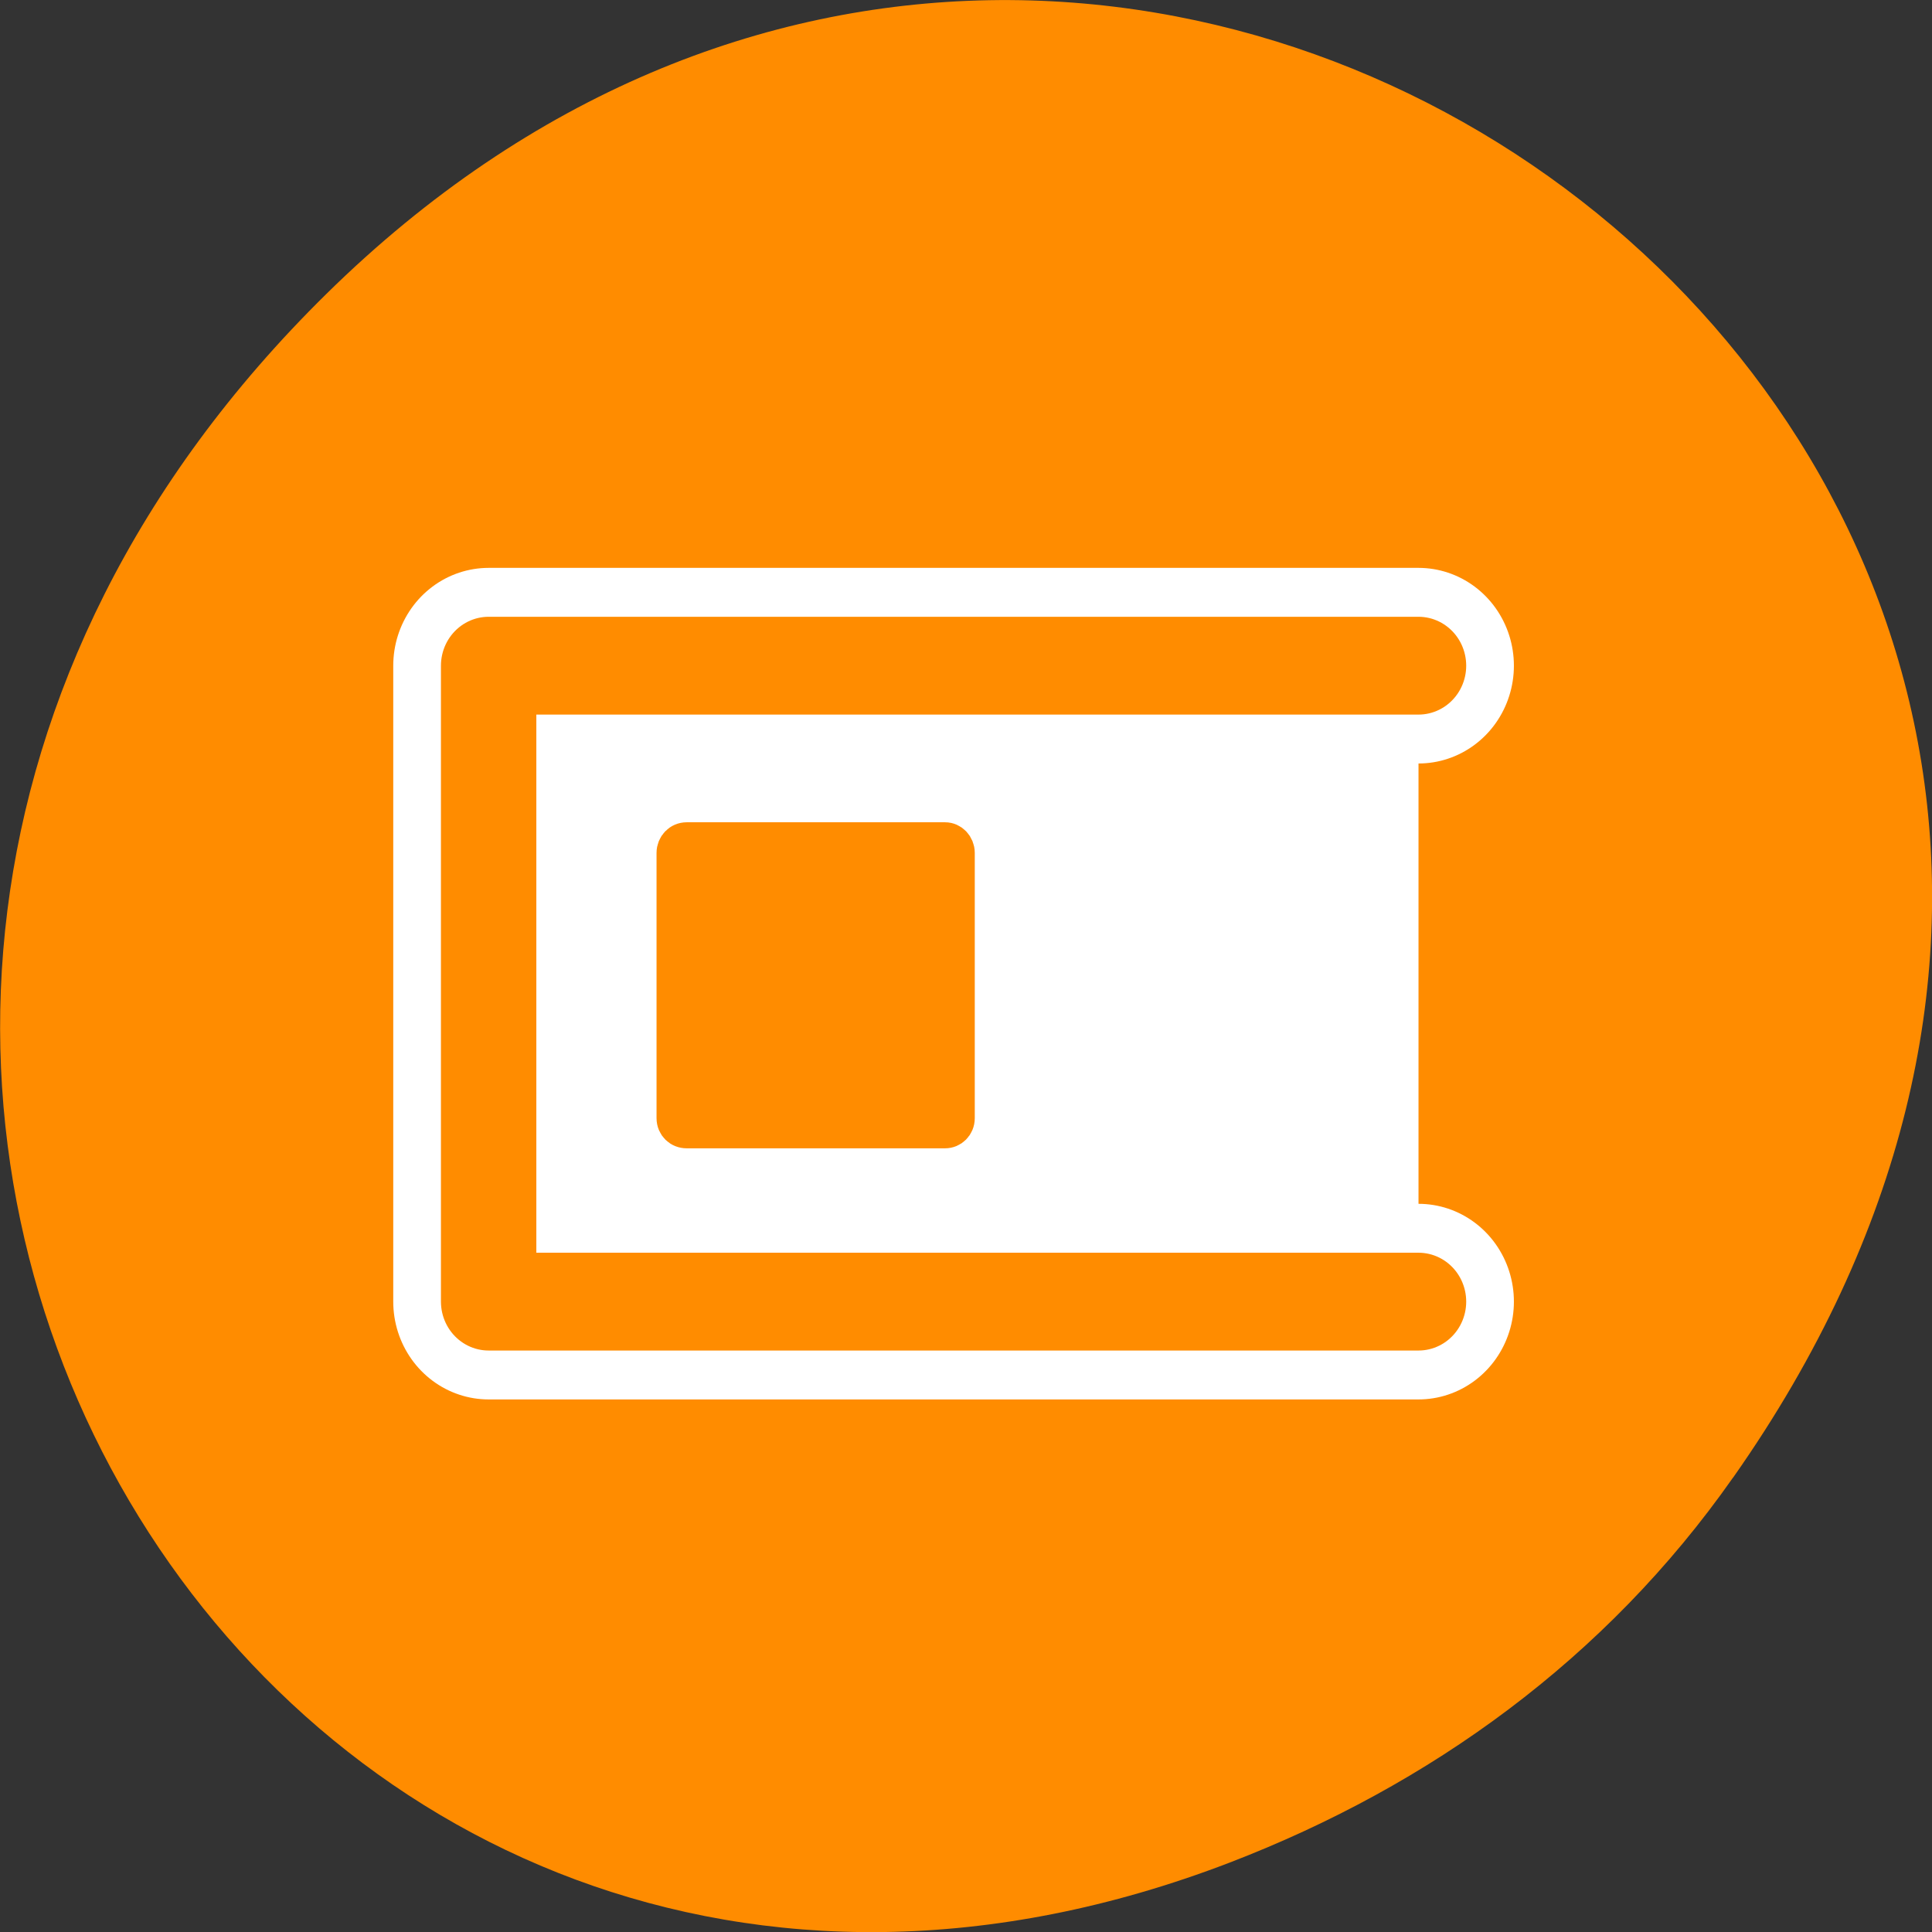 <svg xmlns="http://www.w3.org/2000/svg" viewBox="0 0 16 16"><rect x="0" y="0" width="16" height="16" fill="#333333" stroke="none"/><path d="m 14.352 12.238 c 5.754 -8.18 -4.871 -16.473 -11.648 -9.805 c -6.387 6.281 -0.465 16.043 7.48 12.992 c 1.656 -0.637 3.113 -1.684 4.168 -3.188" style="fill:#ff8c00"/><g transform="matrix(0.158 0 0 0.162 3.157 3.287)" style="stroke-linecap:round;stroke-linejoin:round"><path d="m 54.37 13.74 h -48.739 v 32.51 h 48.739" style="fill:none;stroke:#fff;stroke-width:10"/><g style="stroke:#ff8c00;fill-rule:evenodd"><path d="m 54.37 13.74 h -48.739 v 32.51 h 48.739" style="fill:#fff;stroke-width:5"/><path d="m 16.012 22.683 h 13.544 c 0.346 0 0.618 0.29 0.618 0.628 v 13.56 c 0 0.338 -0.272 0.604 -0.618 0.604 h -13.544 c -0.371 0 -0.643 -0.266 -0.643 -0.604 v -13.56 c 0 -0.338 0.272 -0.628 0.643 -0.628" style="fill:#ff8c00;stroke-width:1.875"/></g></g></svg>